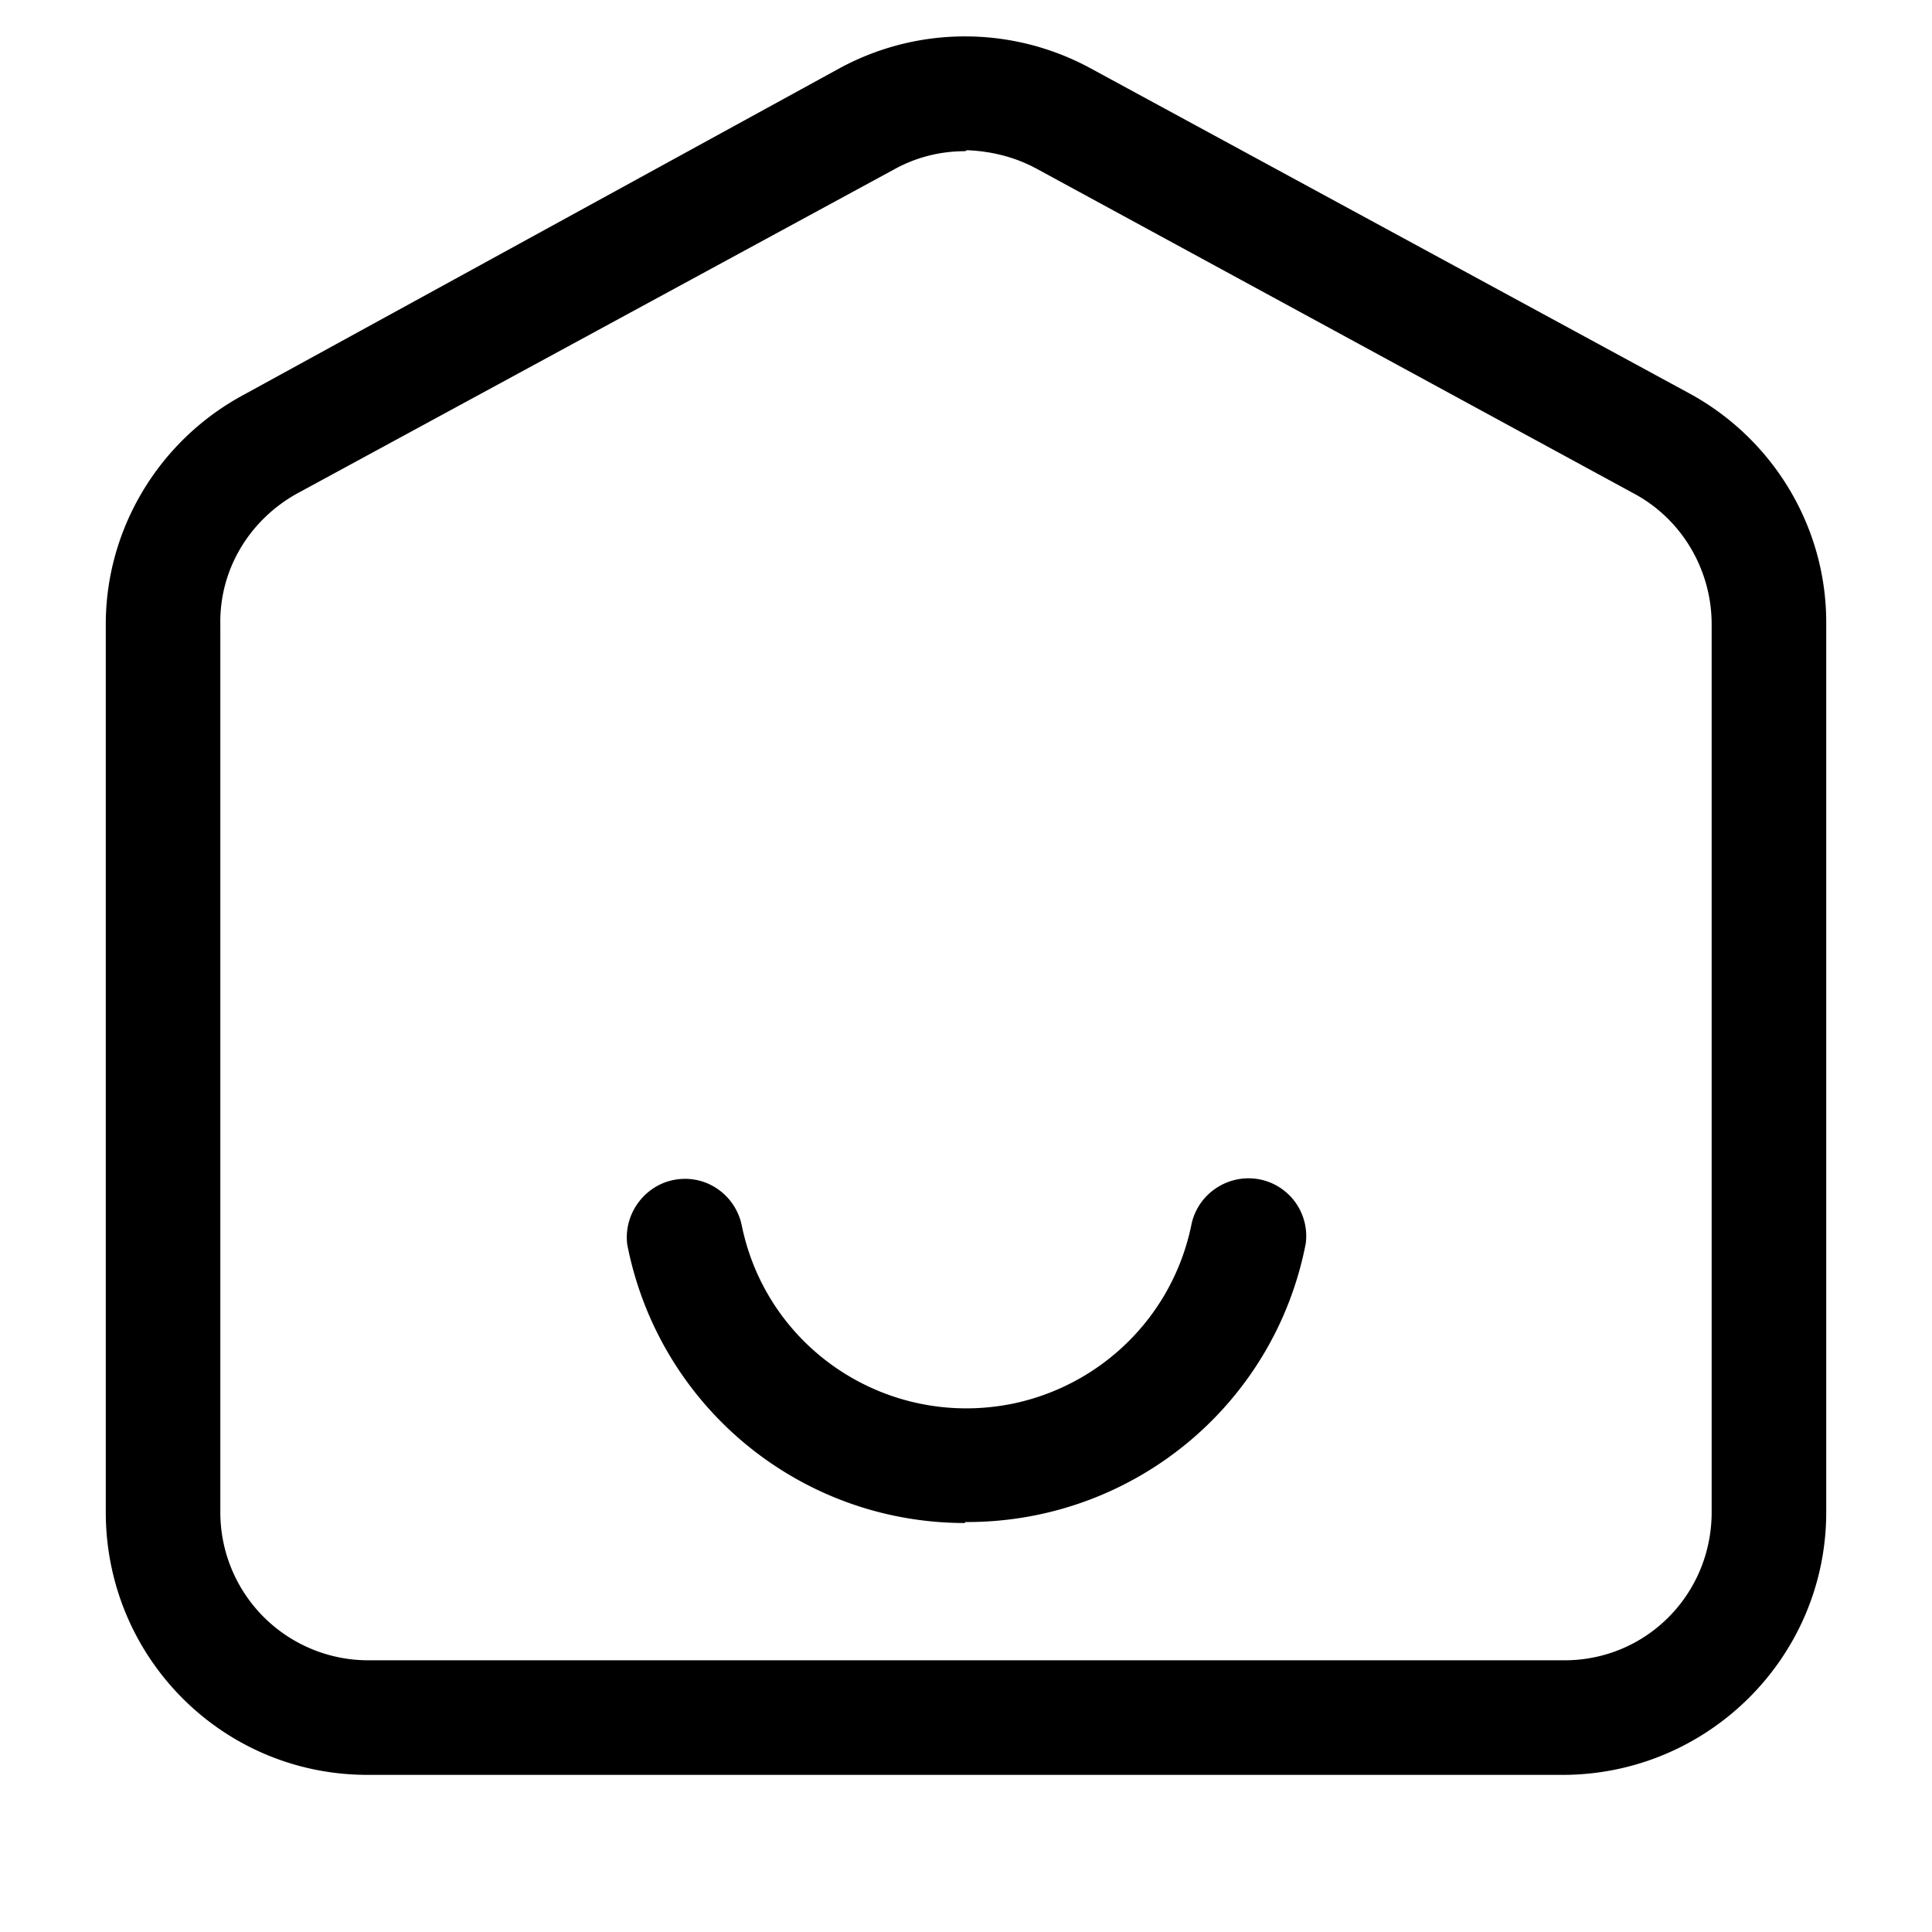 <svg viewBox="0 0 192 192">
  <path d="M155.381 176.384H36.522c-14.428 0-26.01-11.68-26.01-26.108V62.04c0-9.52 5.3-18.256 13.643-22.771L83.437 6.782a26.129 26.129 0 0 1 24.93 0l59.479 32.291c8.343 4.515 13.643 13.25 13.643 22.771v88.433c0 14.428-11.778 26.108-26.206 26.108h.098ZM95.902 15.026c-2.454 0-4.809.589-6.969 1.767L29.455 49.084c-4.711 2.65-7.656 7.558-7.558 12.956v88.236a14.703 14.703 0 0 0 14.722 14.722h118.859c8.146 0 14.624-6.576 14.624-14.722V62.04c0-5.398-2.944-10.404-7.656-12.956l-59.38-32.291c-2.159-1.178-4.515-1.767-6.969-1.865l-.196.098Z"/>
  <path d="M95.902 151.356c-16.391 0-30.426-11.582-33.567-27.678-.393-3.141 1.865-6.085 5.006-6.478 3.043-.393 5.791 1.669 6.38 4.613 2.552 12.367 14.624 20.219 26.991 17.667 8.833-1.865 15.802-8.735 17.667-17.667.589-3.141 3.632-5.202 6.772-4.613a5.741 5.741 0 0 1 4.613 6.38c-3.141 16.195-17.372 27.776-33.862 27.678v.098Z"/>
</svg>
